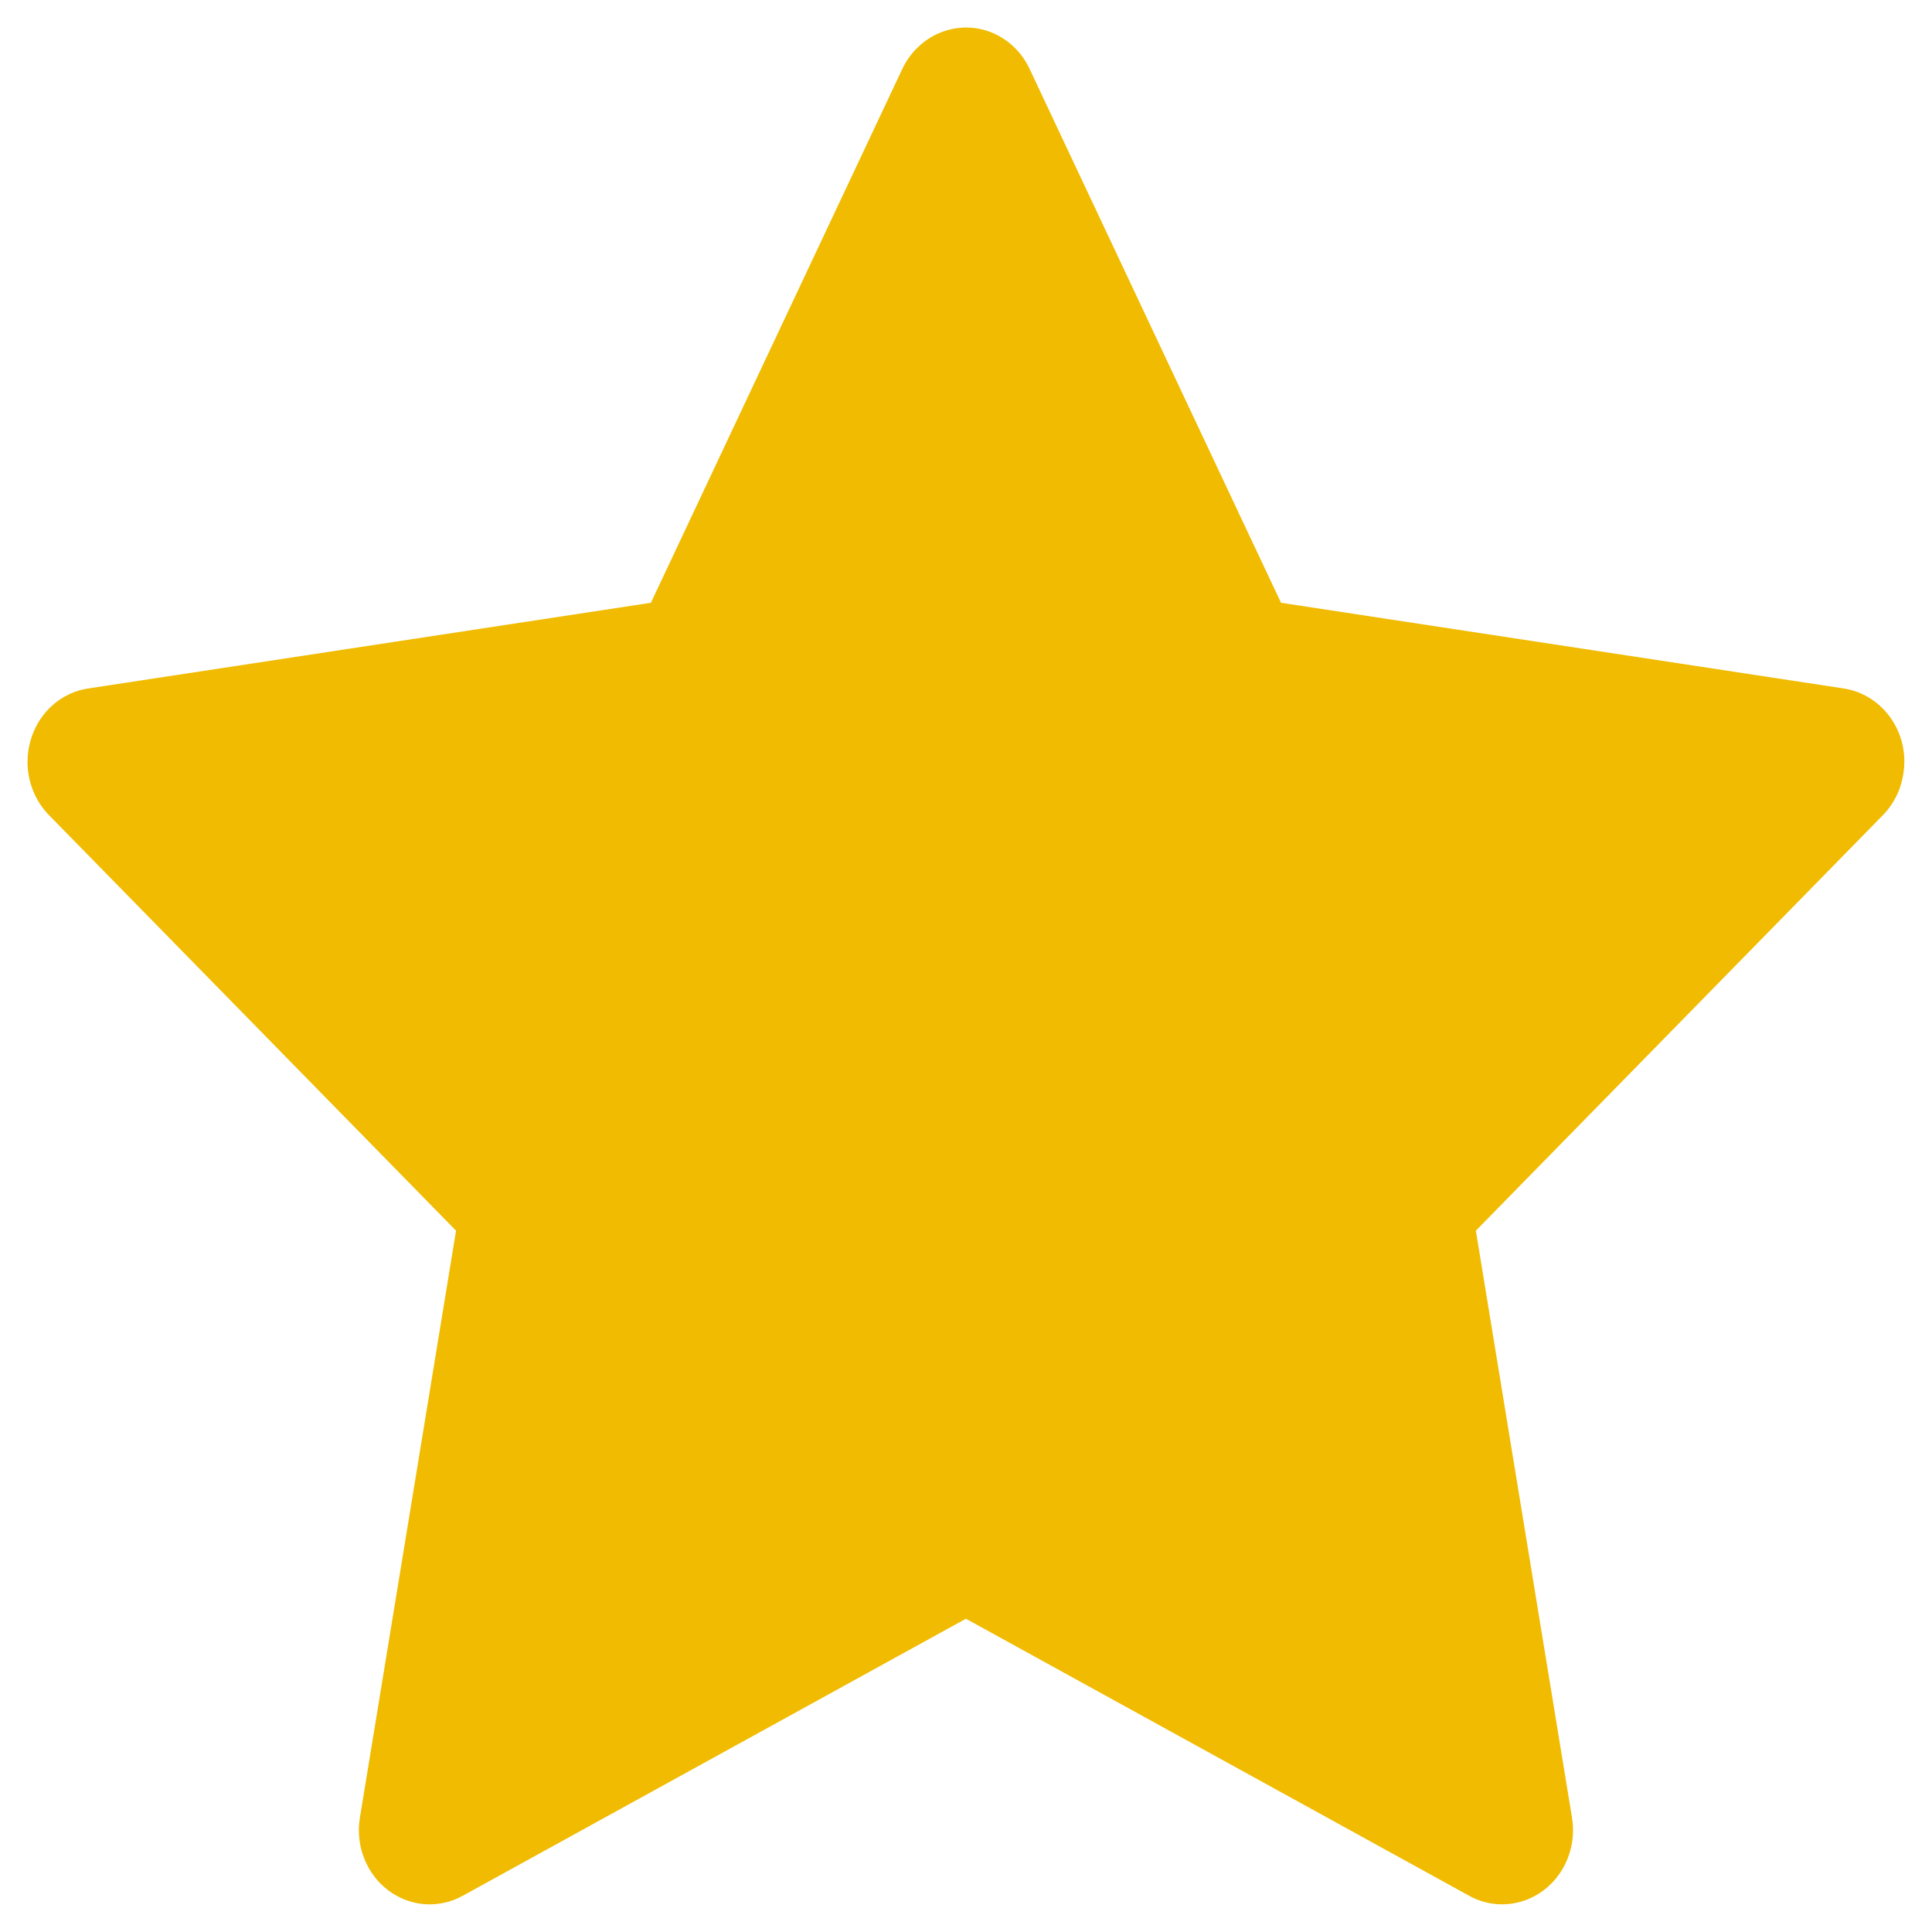 <svg width="20" height="20" viewBox="0 0 20 20" fill="none" xmlns="http://www.w3.org/2000/svg">
<path d="M19.086 7.127L13.261 6.24L10.658 0.713C10.587 0.561 10.47 0.439 10.325 0.364C9.963 0.177 9.522 0.333 9.341 0.713L6.738 6.24L0.913 7.127C0.753 7.151 0.606 7.23 0.493 7.35C0.358 7.496 0.283 7.693 0.285 7.897C0.288 8.101 0.368 8.296 0.507 8.438L4.721 12.74L3.726 18.815C3.702 18.957 3.717 19.102 3.769 19.235C3.82 19.368 3.906 19.483 4.017 19.567C4.128 19.651 4.259 19.702 4.396 19.712C4.532 19.722 4.669 19.692 4.79 19.625L9.999 16.757L15.209 19.625C15.351 19.704 15.516 19.731 15.675 19.702C16.074 19.63 16.342 19.233 16.273 18.815L15.278 12.74L19.492 8.438C19.607 8.32 19.682 8.167 19.705 7.998C19.767 7.578 19.487 7.189 19.086 7.127Z" fill="#F0BB00"/>
</svg>
